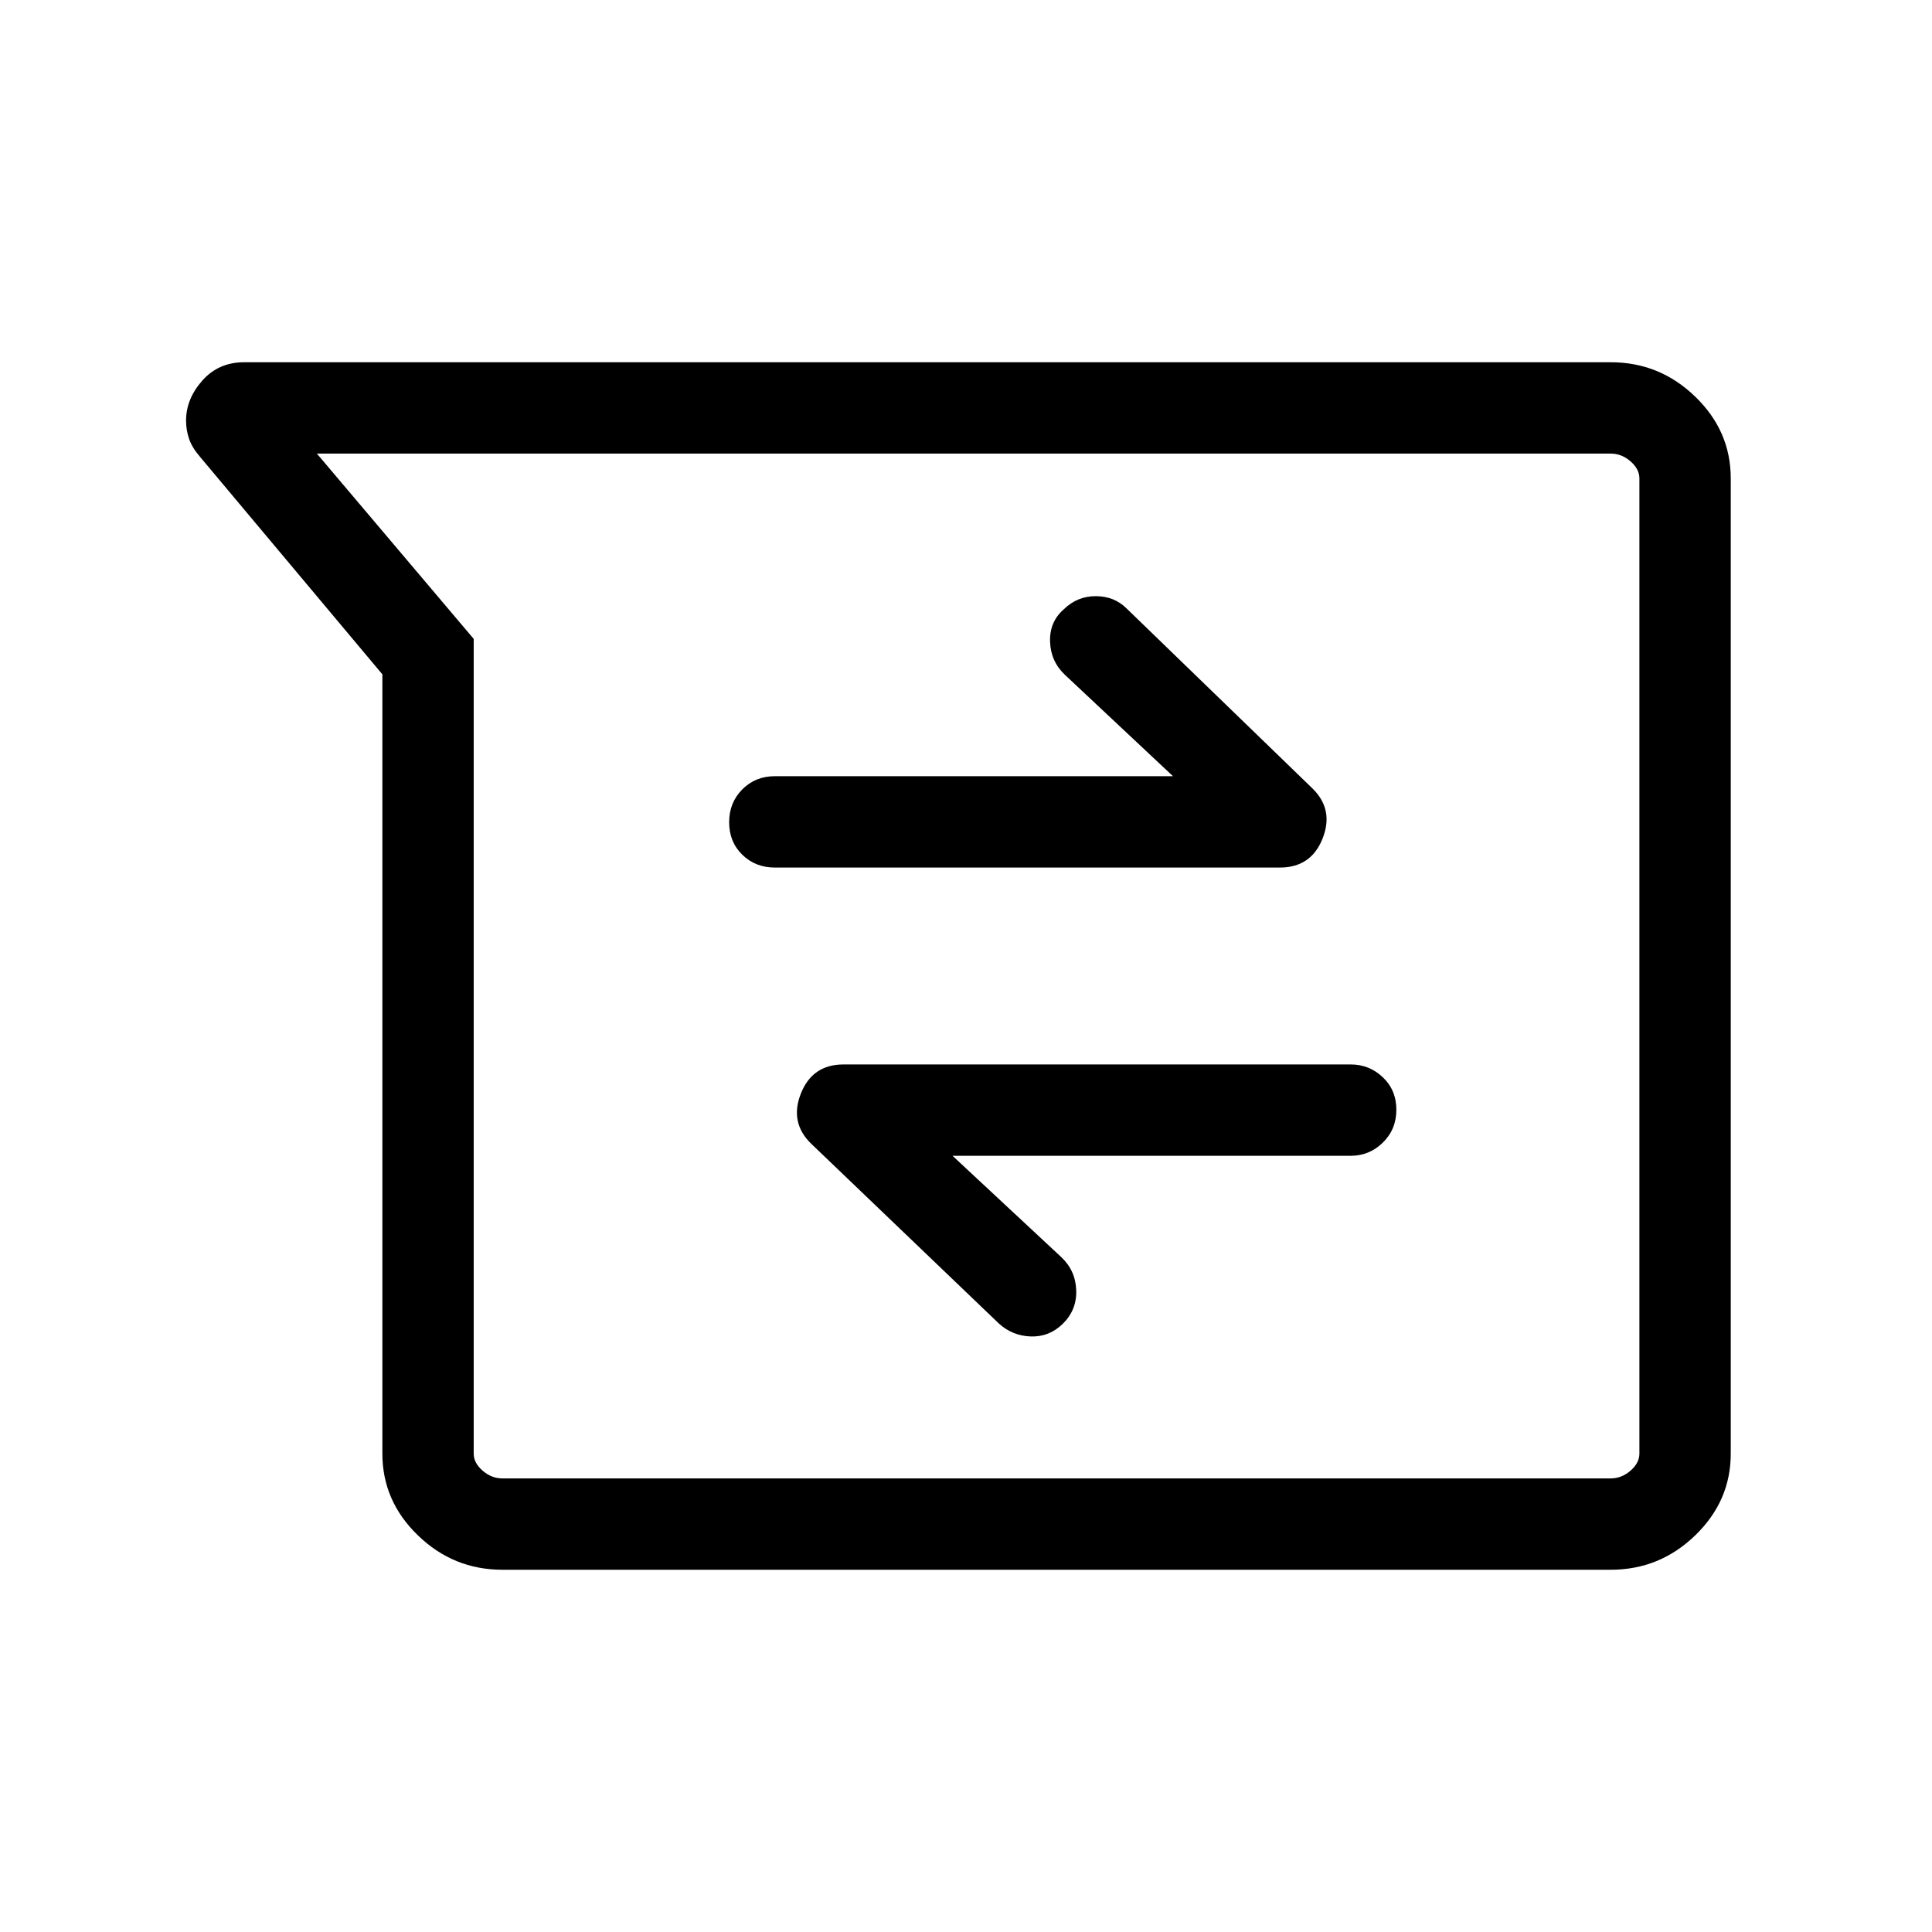 <svg xmlns="http://www.w3.org/2000/svg" width="48" height="48" viewBox="0 -960 960 960"><path d="M249.62-180q-24.3 0-41.96-17.08T190-237.69v-387.23l-90.54-108q-4-4.62-5.5-8.99t-1.5-9.13q0-10.73 8.06-19.84 8.06-9.12 20.79-9.12h679.07q24.3 0 41.96 17.08T860-722.31v484.62q0 23.53-17.66 40.61T800.38-180H249.62Zm-92.16-554.61 77.92 92.07v404.85q0 4.61 4.43 8.46 4.42 3.84 9.81 3.84h550.76q5.39 0 9.81-3.84 4.42-3.85 4.42-8.46v-484.62q0-4.61-4.42-8.46-4.42-3.84-9.81-3.84H157.46Zm315.85 348.92h197.84q9.29 0 15.99-6.57 6.7-6.57 6.7-16.31 0-9.74-6.7-16.12-6.7-6.39-15.99-6.39h-252q-15.48 0-21.2 14.46-5.72 14.47 5.2 25l93.23 89.31q6.7 6.08 15.81 6.39 9.12.3 15.81-6.2 7.08-6.88 6.77-16.69-.31-9.81-7.39-16.5l-54.07-50.38Zm109.54-188.62H385q-9.66 0-16.18 6.57-6.51 6.57-6.51 16.31 0 9.74 6.51 16.12 6.52 6.39 16.18 6.39h251q15.48 0 21.2-14.46 5.72-14.47-5.2-25l-92.23-89.31q-6.13-6.08-15.33-6.08-9.21 0-15.9 6.58-7.08 6.19-6.77 16 .31 9.81 7.38 16.5l53.7 50.38ZM486.54-480Z"/></svg>